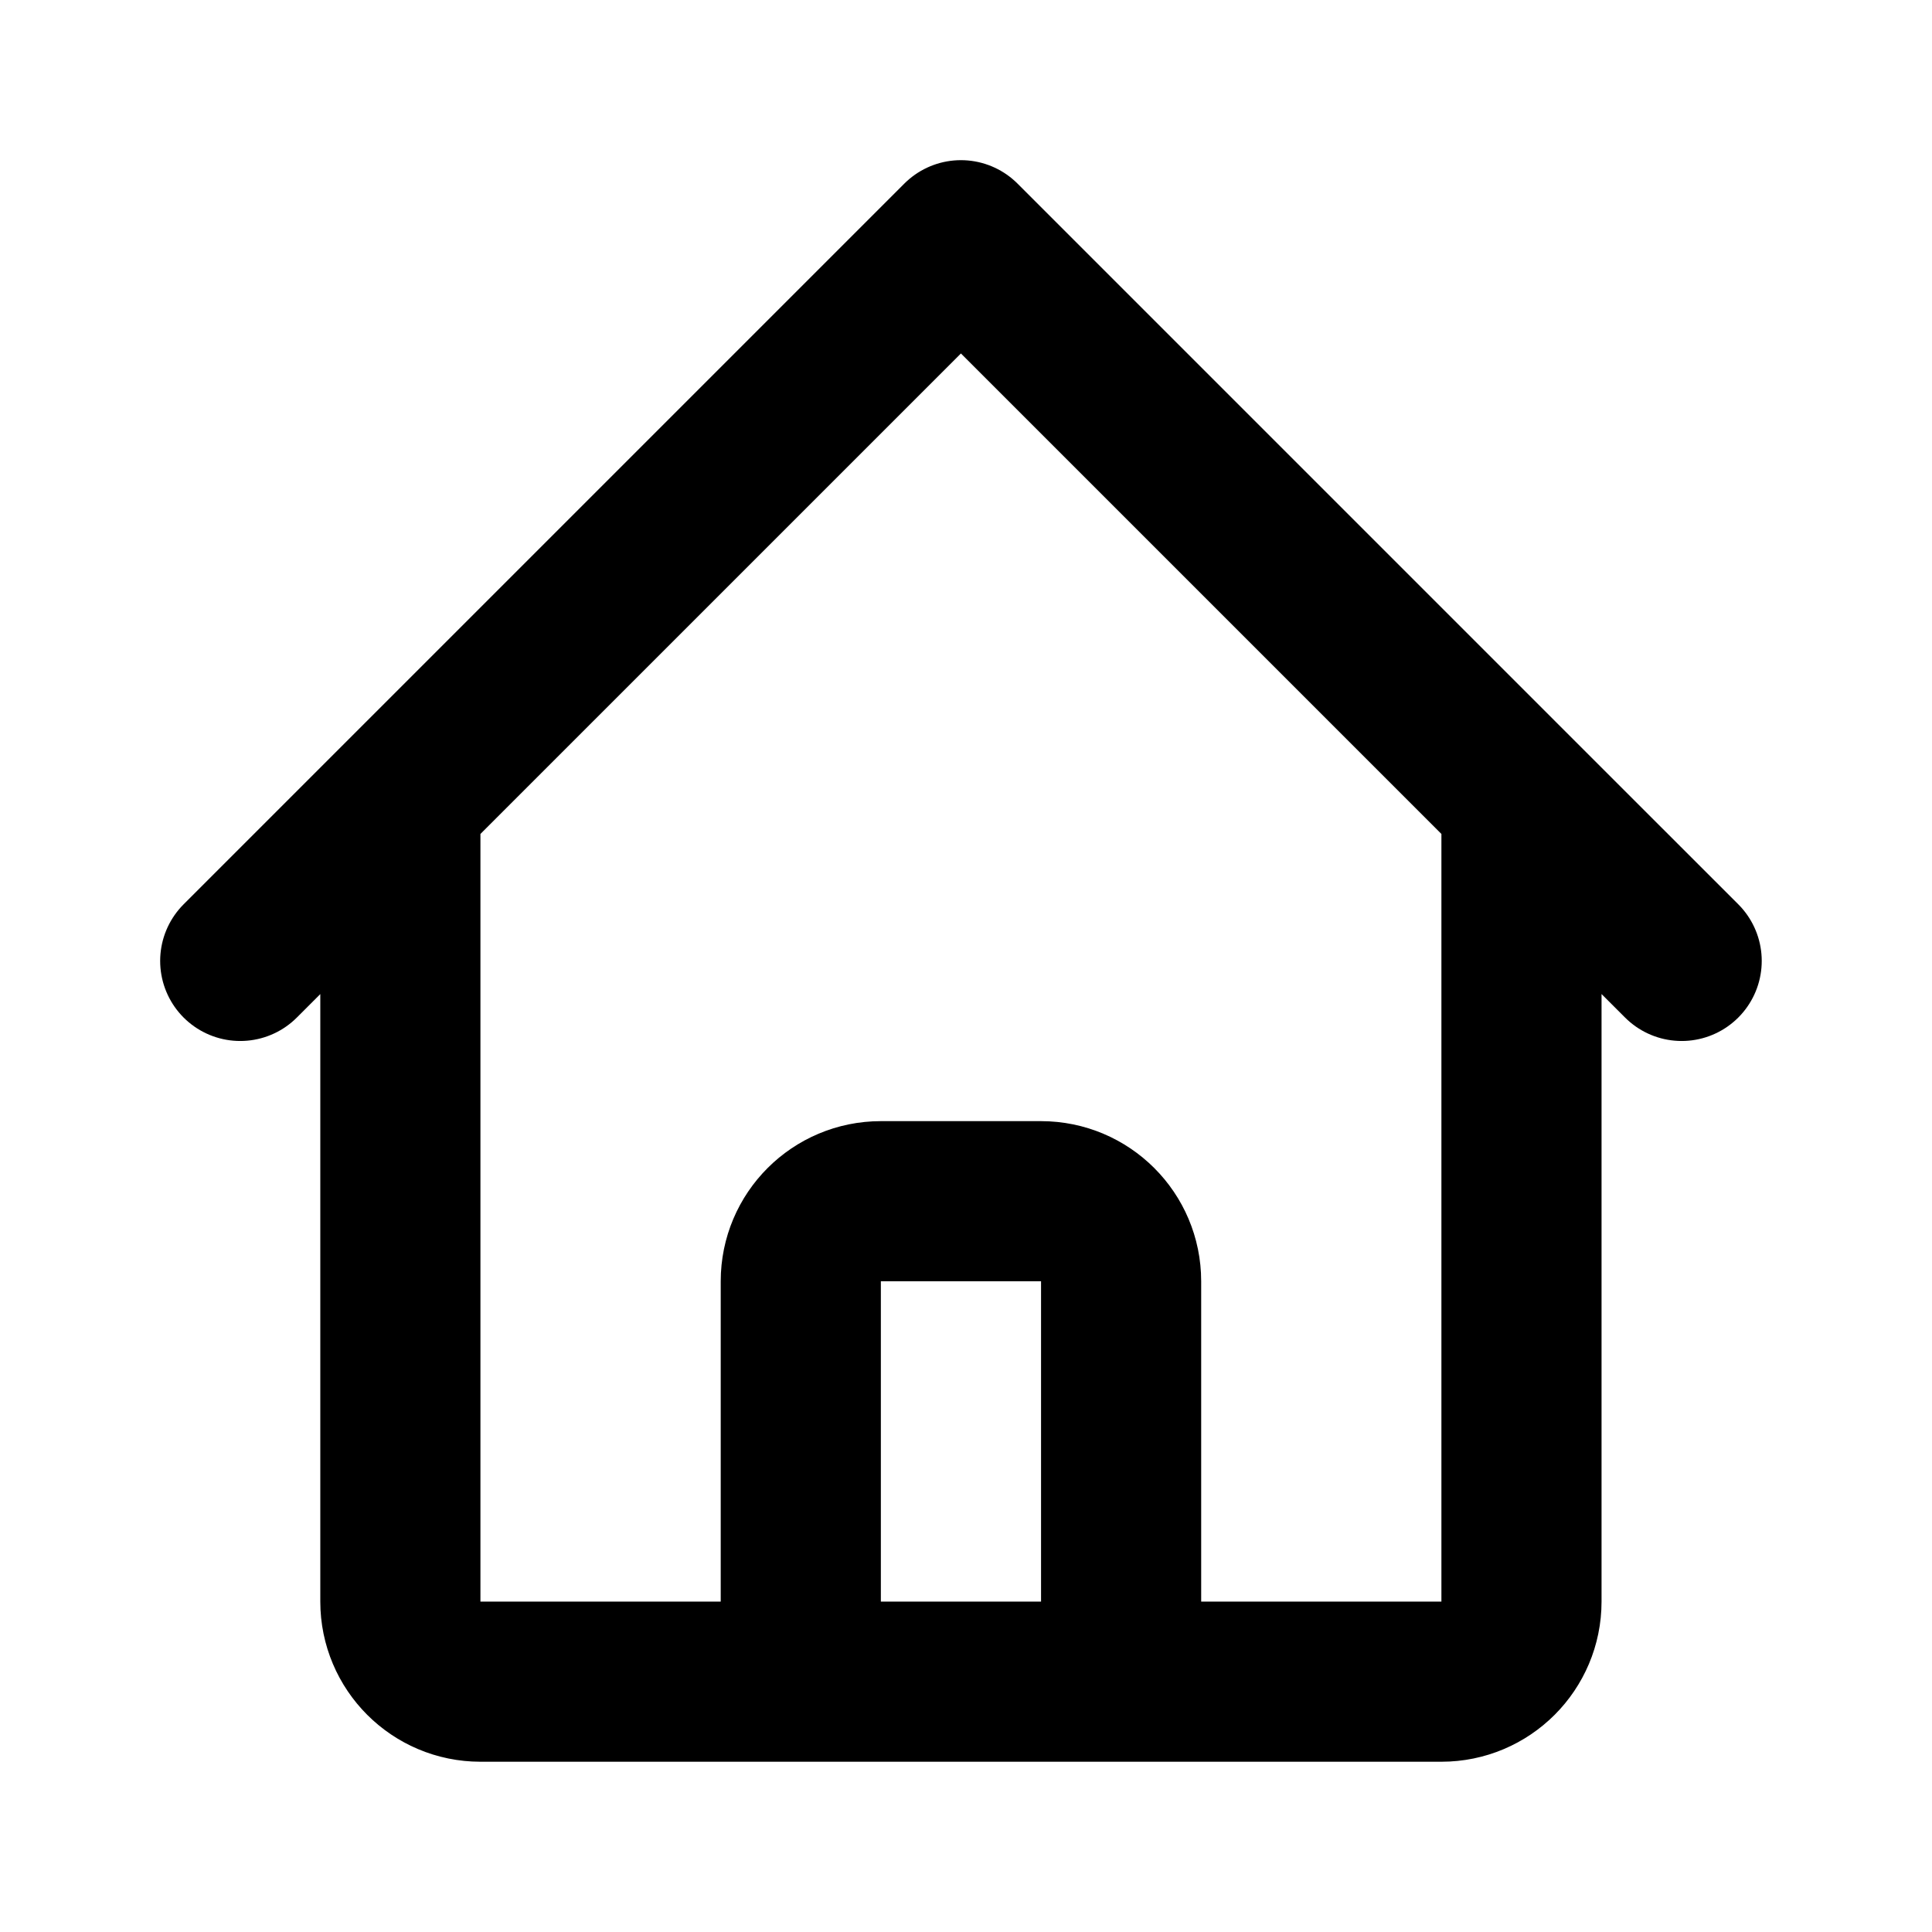 <svg width="35" height="35" viewBox="0 0 35 35" fill="none" xmlns="http://www.w3.org/2000/svg">
<path d="M4.352 17.408L7.253 14.507M7.253 14.507L17.408 4.352L27.563 14.507M7.253 14.507V29.014C7.253 29.815 7.903 30.465 8.704 30.465H13.056M27.563 14.507L30.465 17.408M27.563 14.507V29.014C27.563 29.815 26.914 30.465 26.113 30.465H21.761M13.056 30.465C13.857 30.465 14.507 29.815 14.507 29.014V23.211C14.507 22.41 15.156 21.761 15.958 21.761H18.859C19.66 21.761 20.31 22.41 20.31 23.211V29.014C20.31 29.815 20.959 30.465 21.761 30.465M13.056 30.465H21.761" stroke="black" stroke-width="2.901" stroke-linecap="round" stroke-linejoin="round"/>
</svg>

